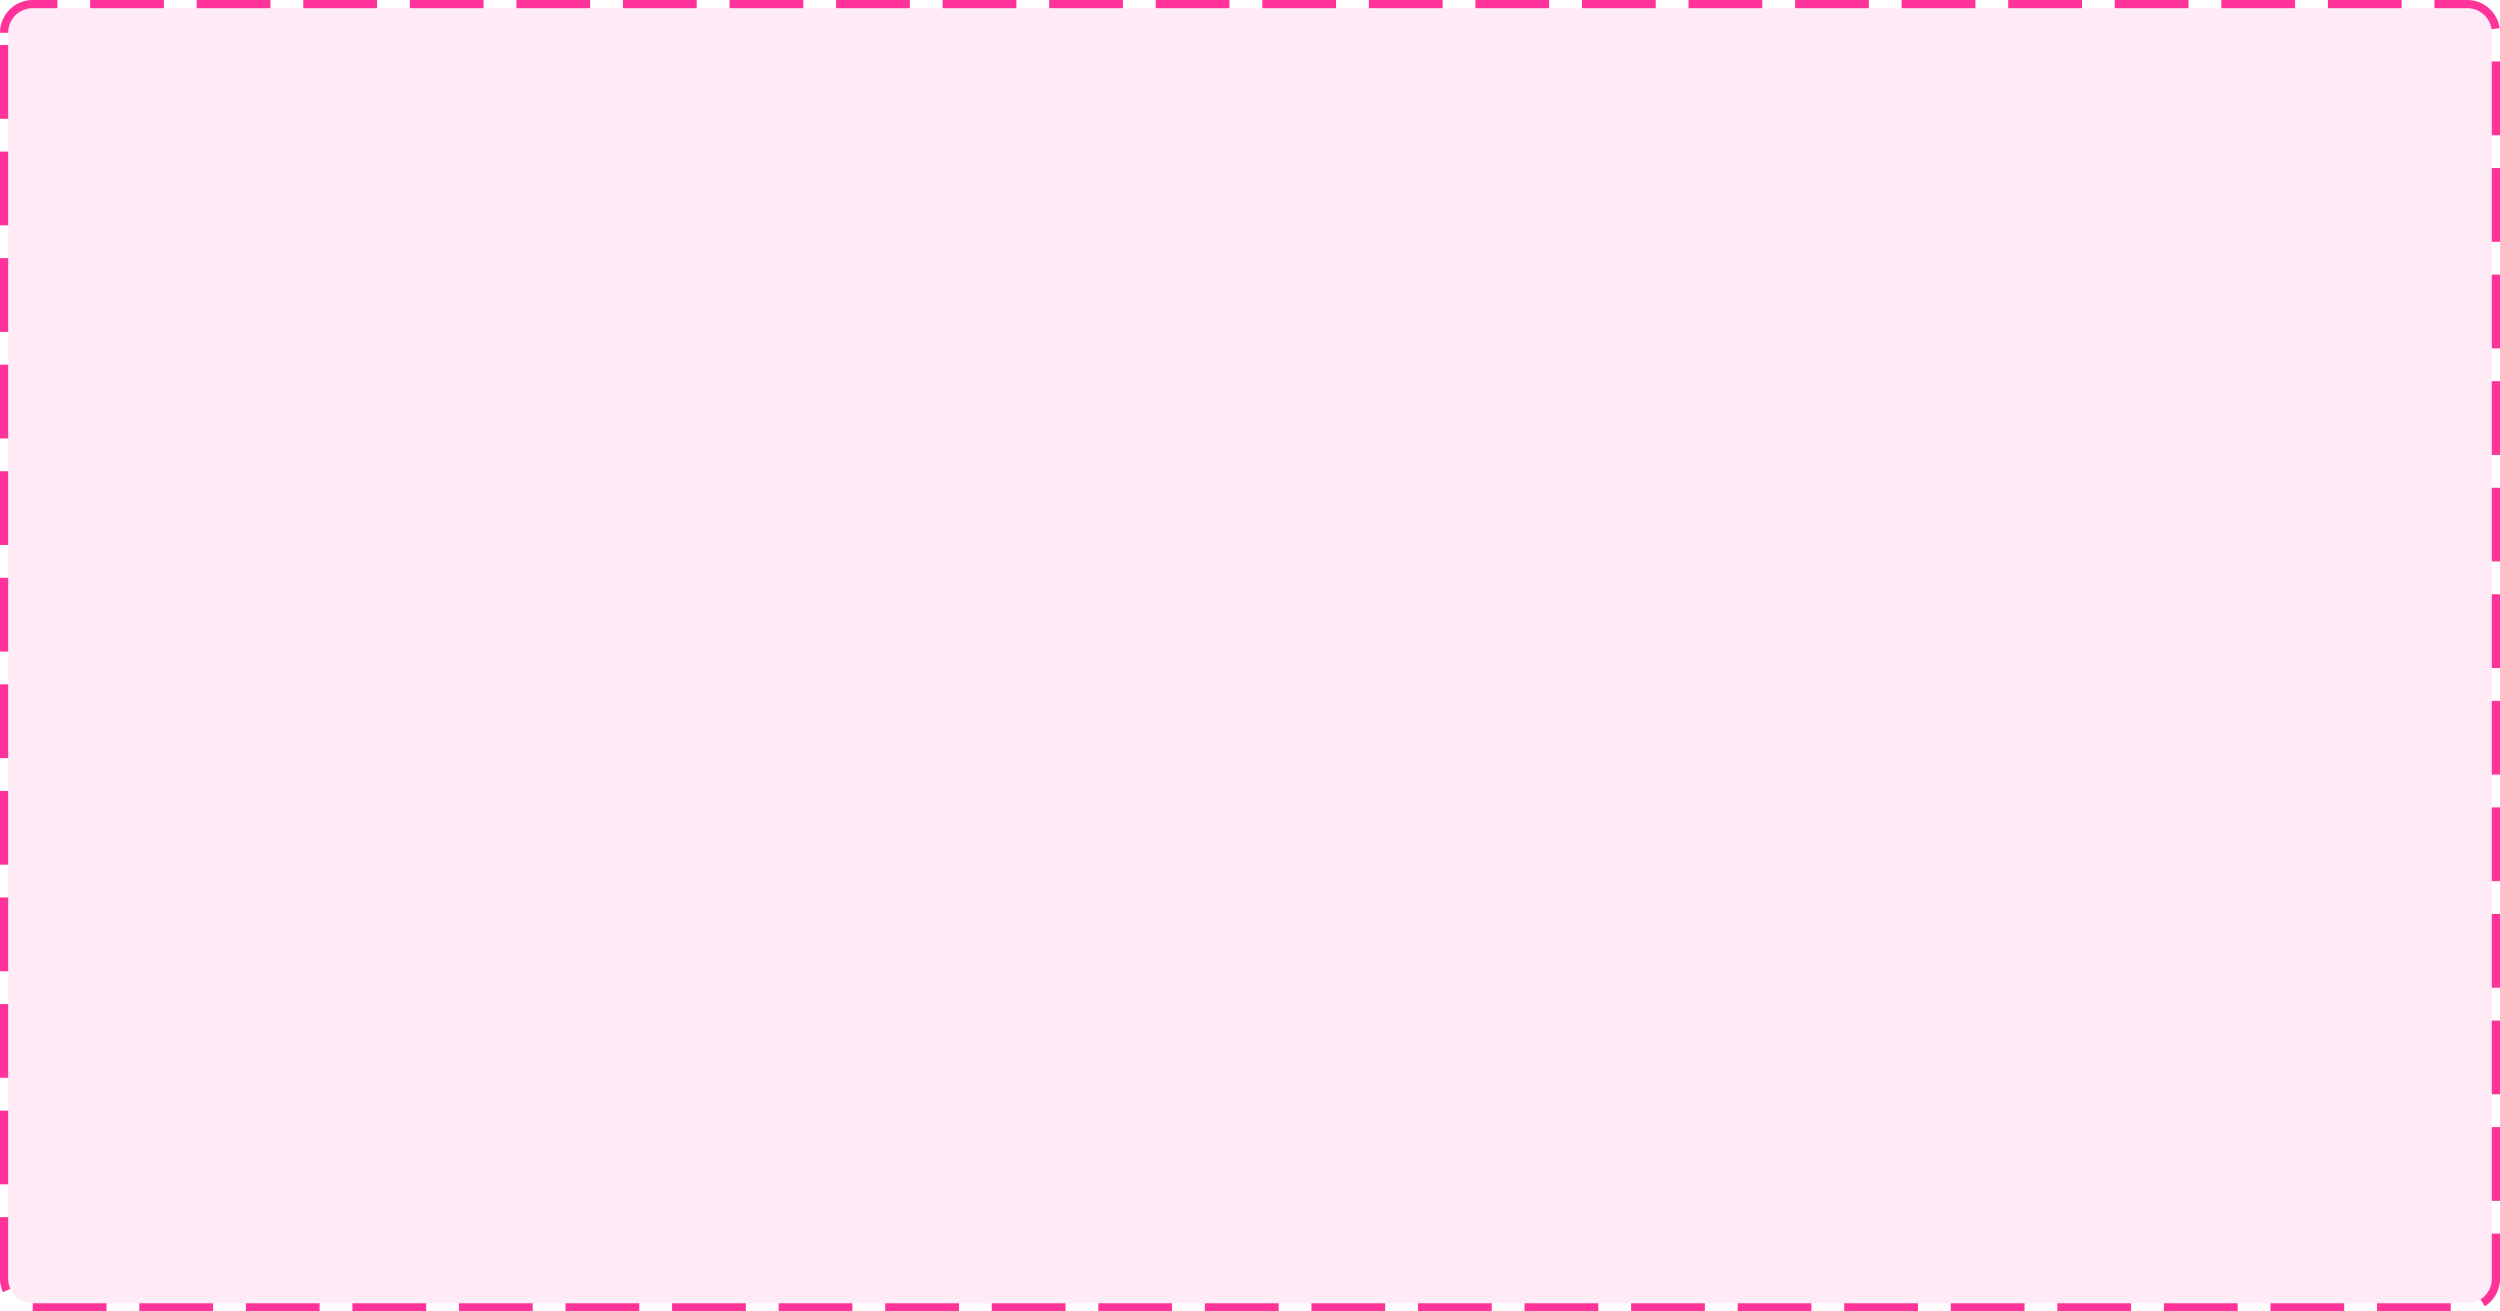﻿<?xml version="1.0" encoding="utf-8"?>
<svg version="1.1" xmlns:xlink="http://www.w3.org/1999/xlink" width="305px" height="160px" xmlns="http://www.w3.org/2000/svg">
  <g transform="matrix(1 0 0 1 -1210 -118 )">
    <path d="M 1211 122  A 3 3 0 0 1 1214 119 L 1511 119  A 3 3 0 0 1 1514 122 L 1514 274  A 3 3 0 0 1 1511 277 L 1214 277  A 3 3 0 0 1 1211 274 L 1211 122  Z " fill-rule="nonzero" fill="#ff3399" stroke="none" fill-opacity="0.098" />
    <path d="M 1210.5 122  A 3.5 3.5 0 0 1 1214 118.5 L 1511 118.5  A 3.5 3.5 0 0 1 1514.5 122 L 1514.5 274  A 3.5 3.5 0 0 1 1511 277.5 L 1214 277.5  A 3.5 3.5 0 0 1 1210.5 274 L 1210.5 122  Z " stroke-width="1" stroke-dasharray="9,4" stroke="#ff3399" fill="none" stroke-dashoffset="0.5" />
  </g>
</svg>